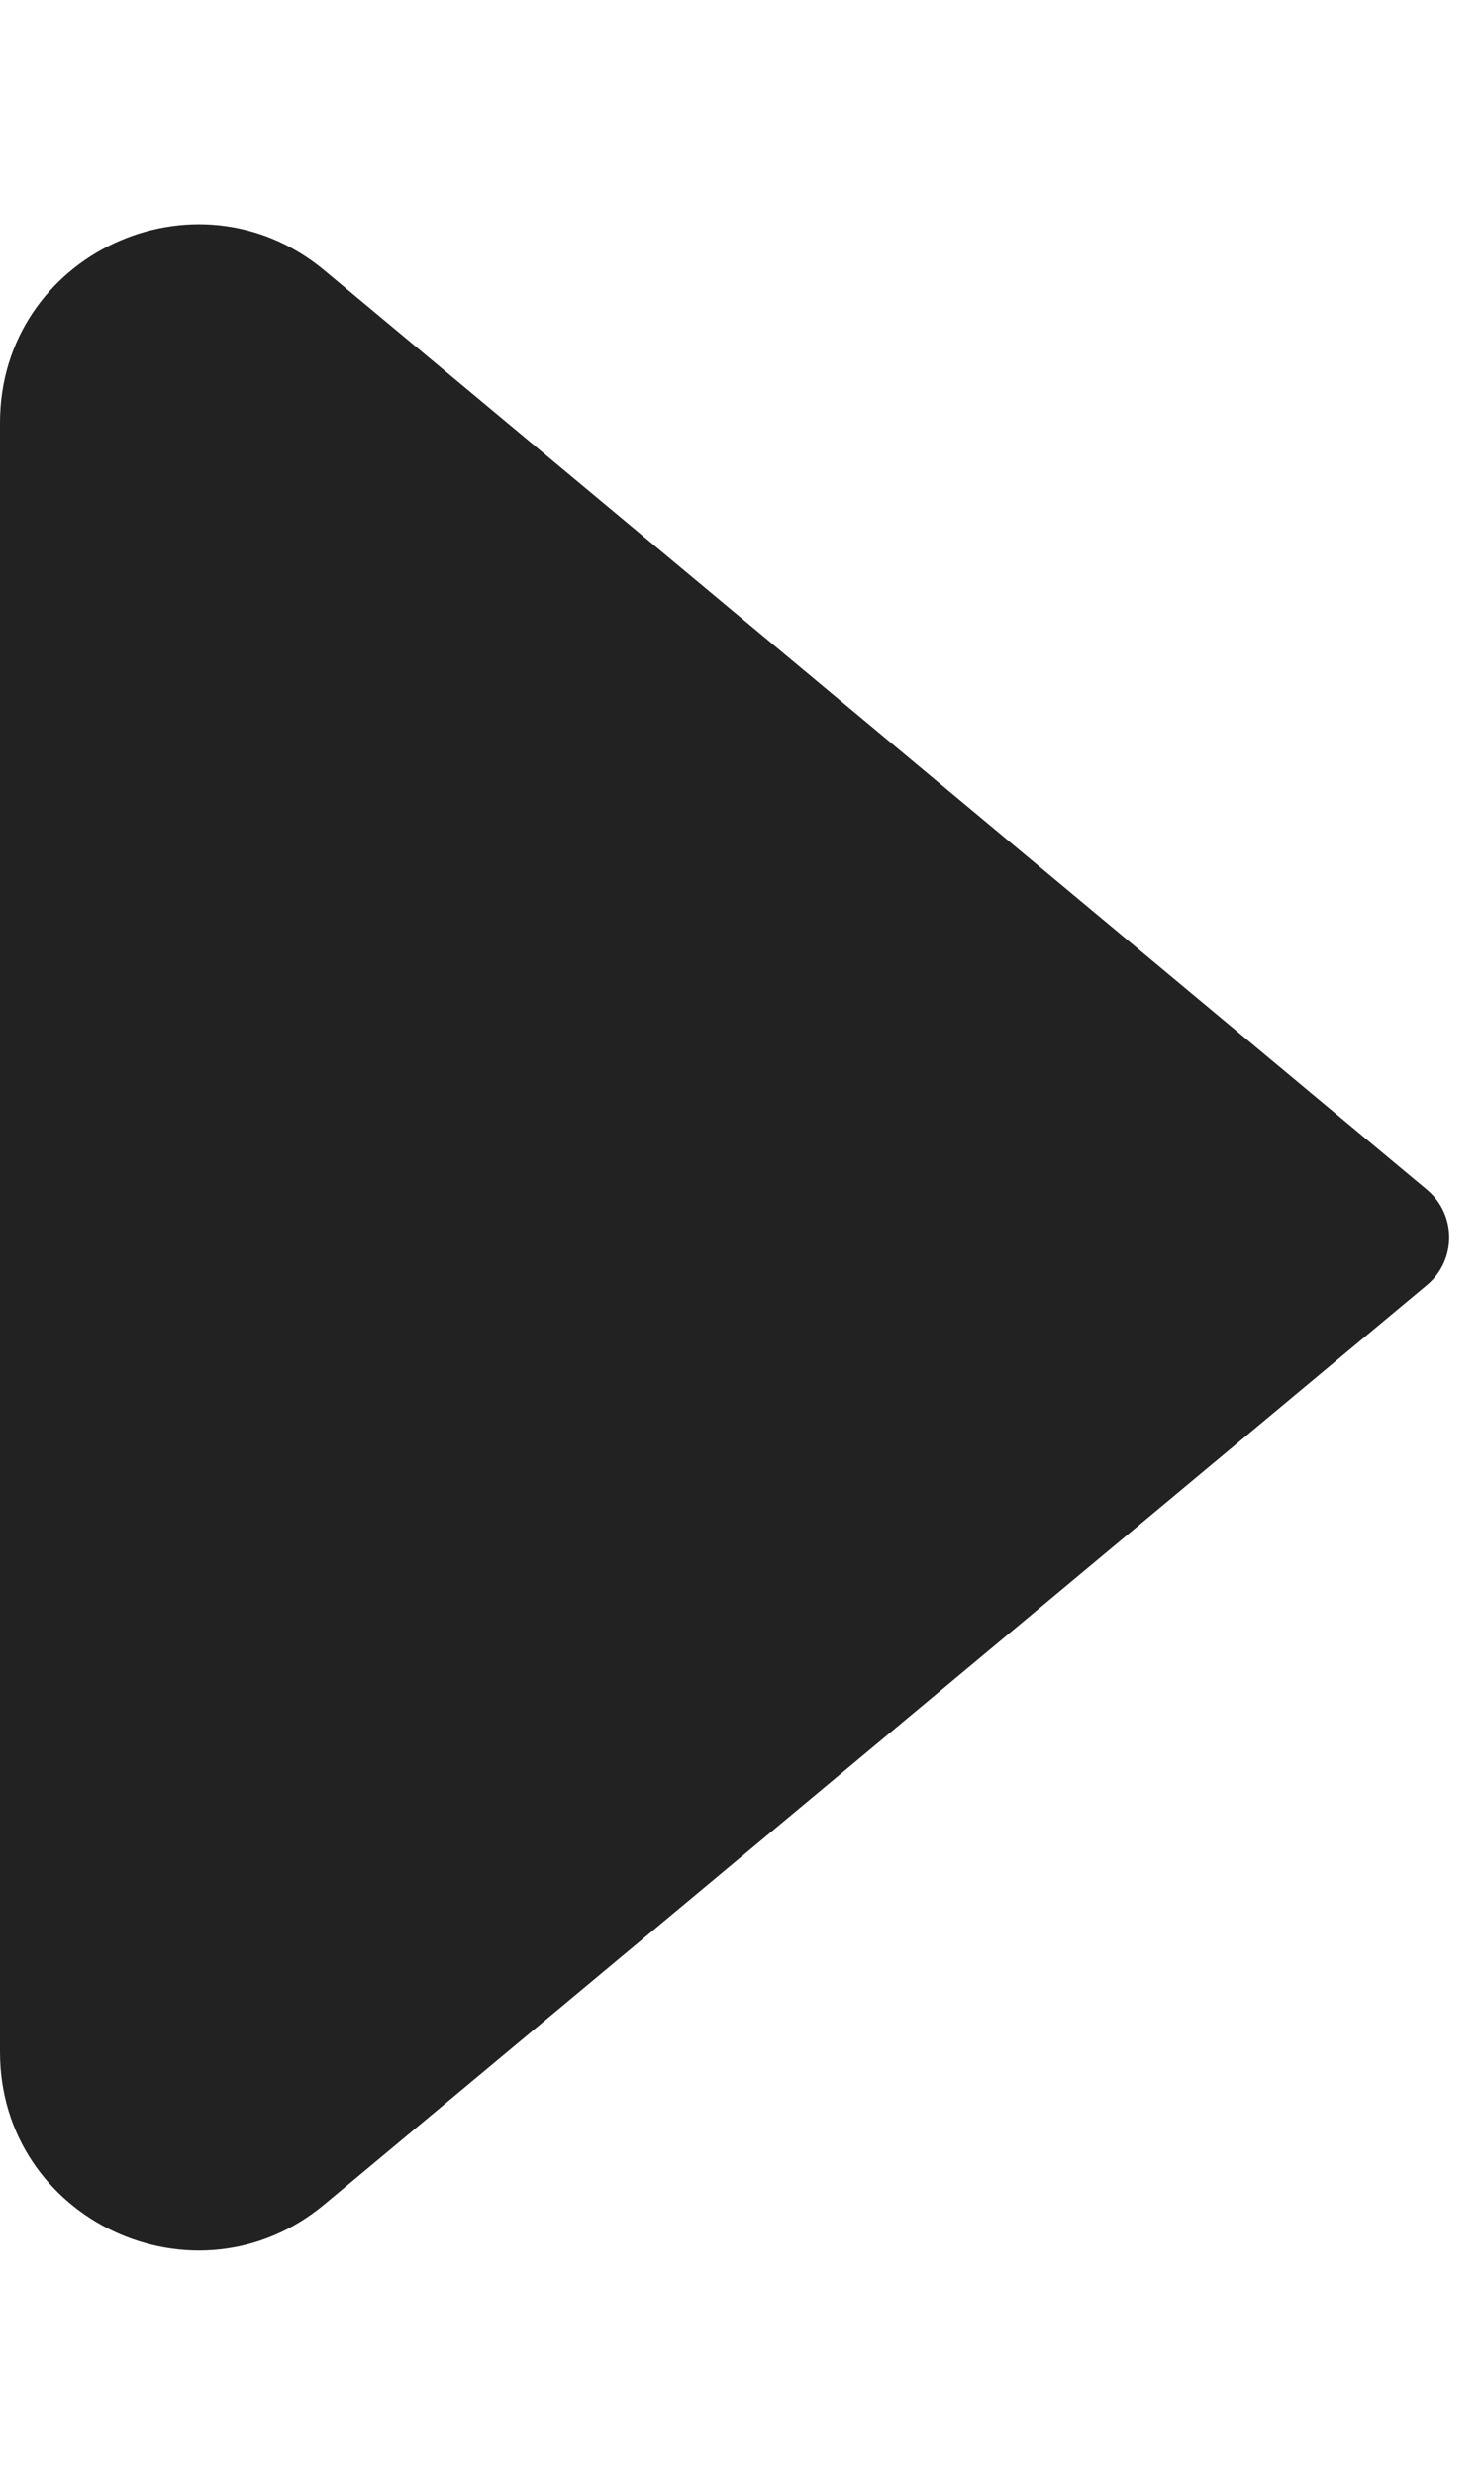 <svg width="6" height="10" viewBox="0 0 6 10" fill="none" xmlns="http://www.w3.org/2000/svg">
<path d="M5.77 5.192L1.312 8.907C0.791 9.341 0 8.97 0 8.292L0 1.708C0 1.03 0.791 0.659 1.312 1.093L5.77 4.808C5.889 4.908 5.889 5.092 5.77 5.192Z" fill="#222222"/>
</svg>
